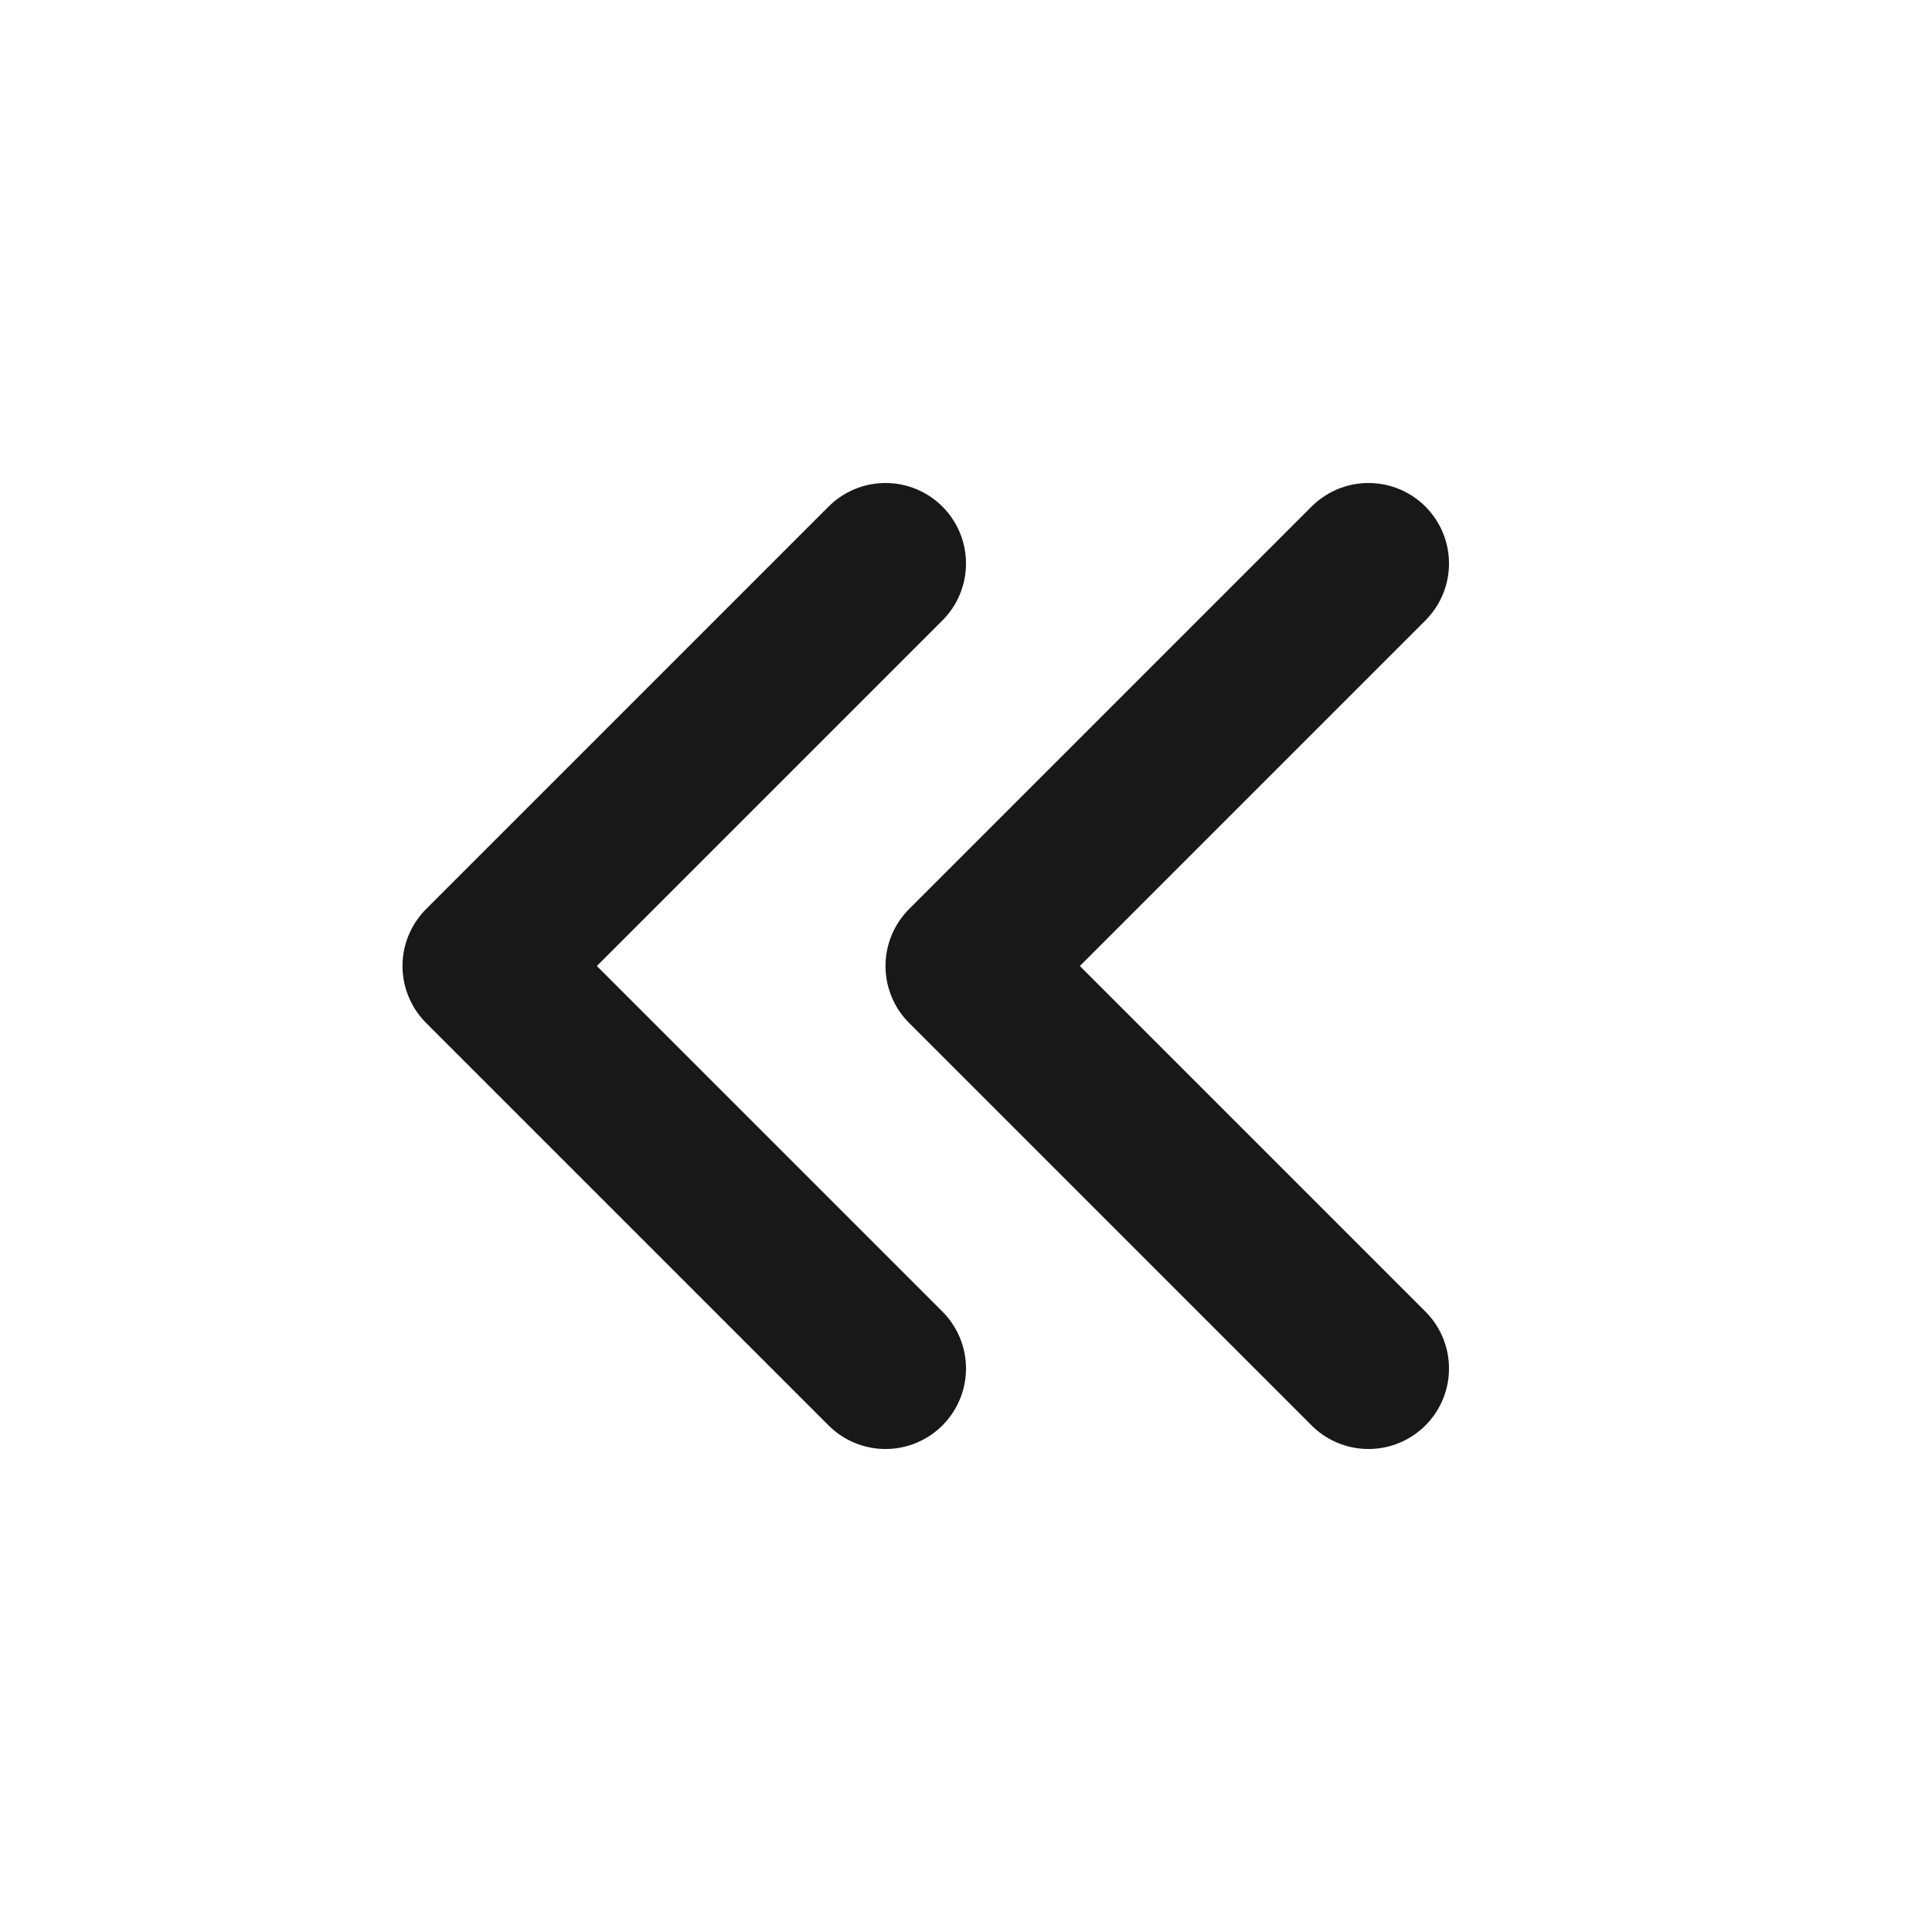 <svg width="24" height="24" viewBox="0 0 24 24" fill="none" xmlns="http://www.w3.org/2000/svg">
<path d="M11 7L6 12L11 17M17 7L12 12L17 17" stroke="#181818" stroke-width="2" stroke-linecap="round" stroke-linejoin="round"/>
</svg>
